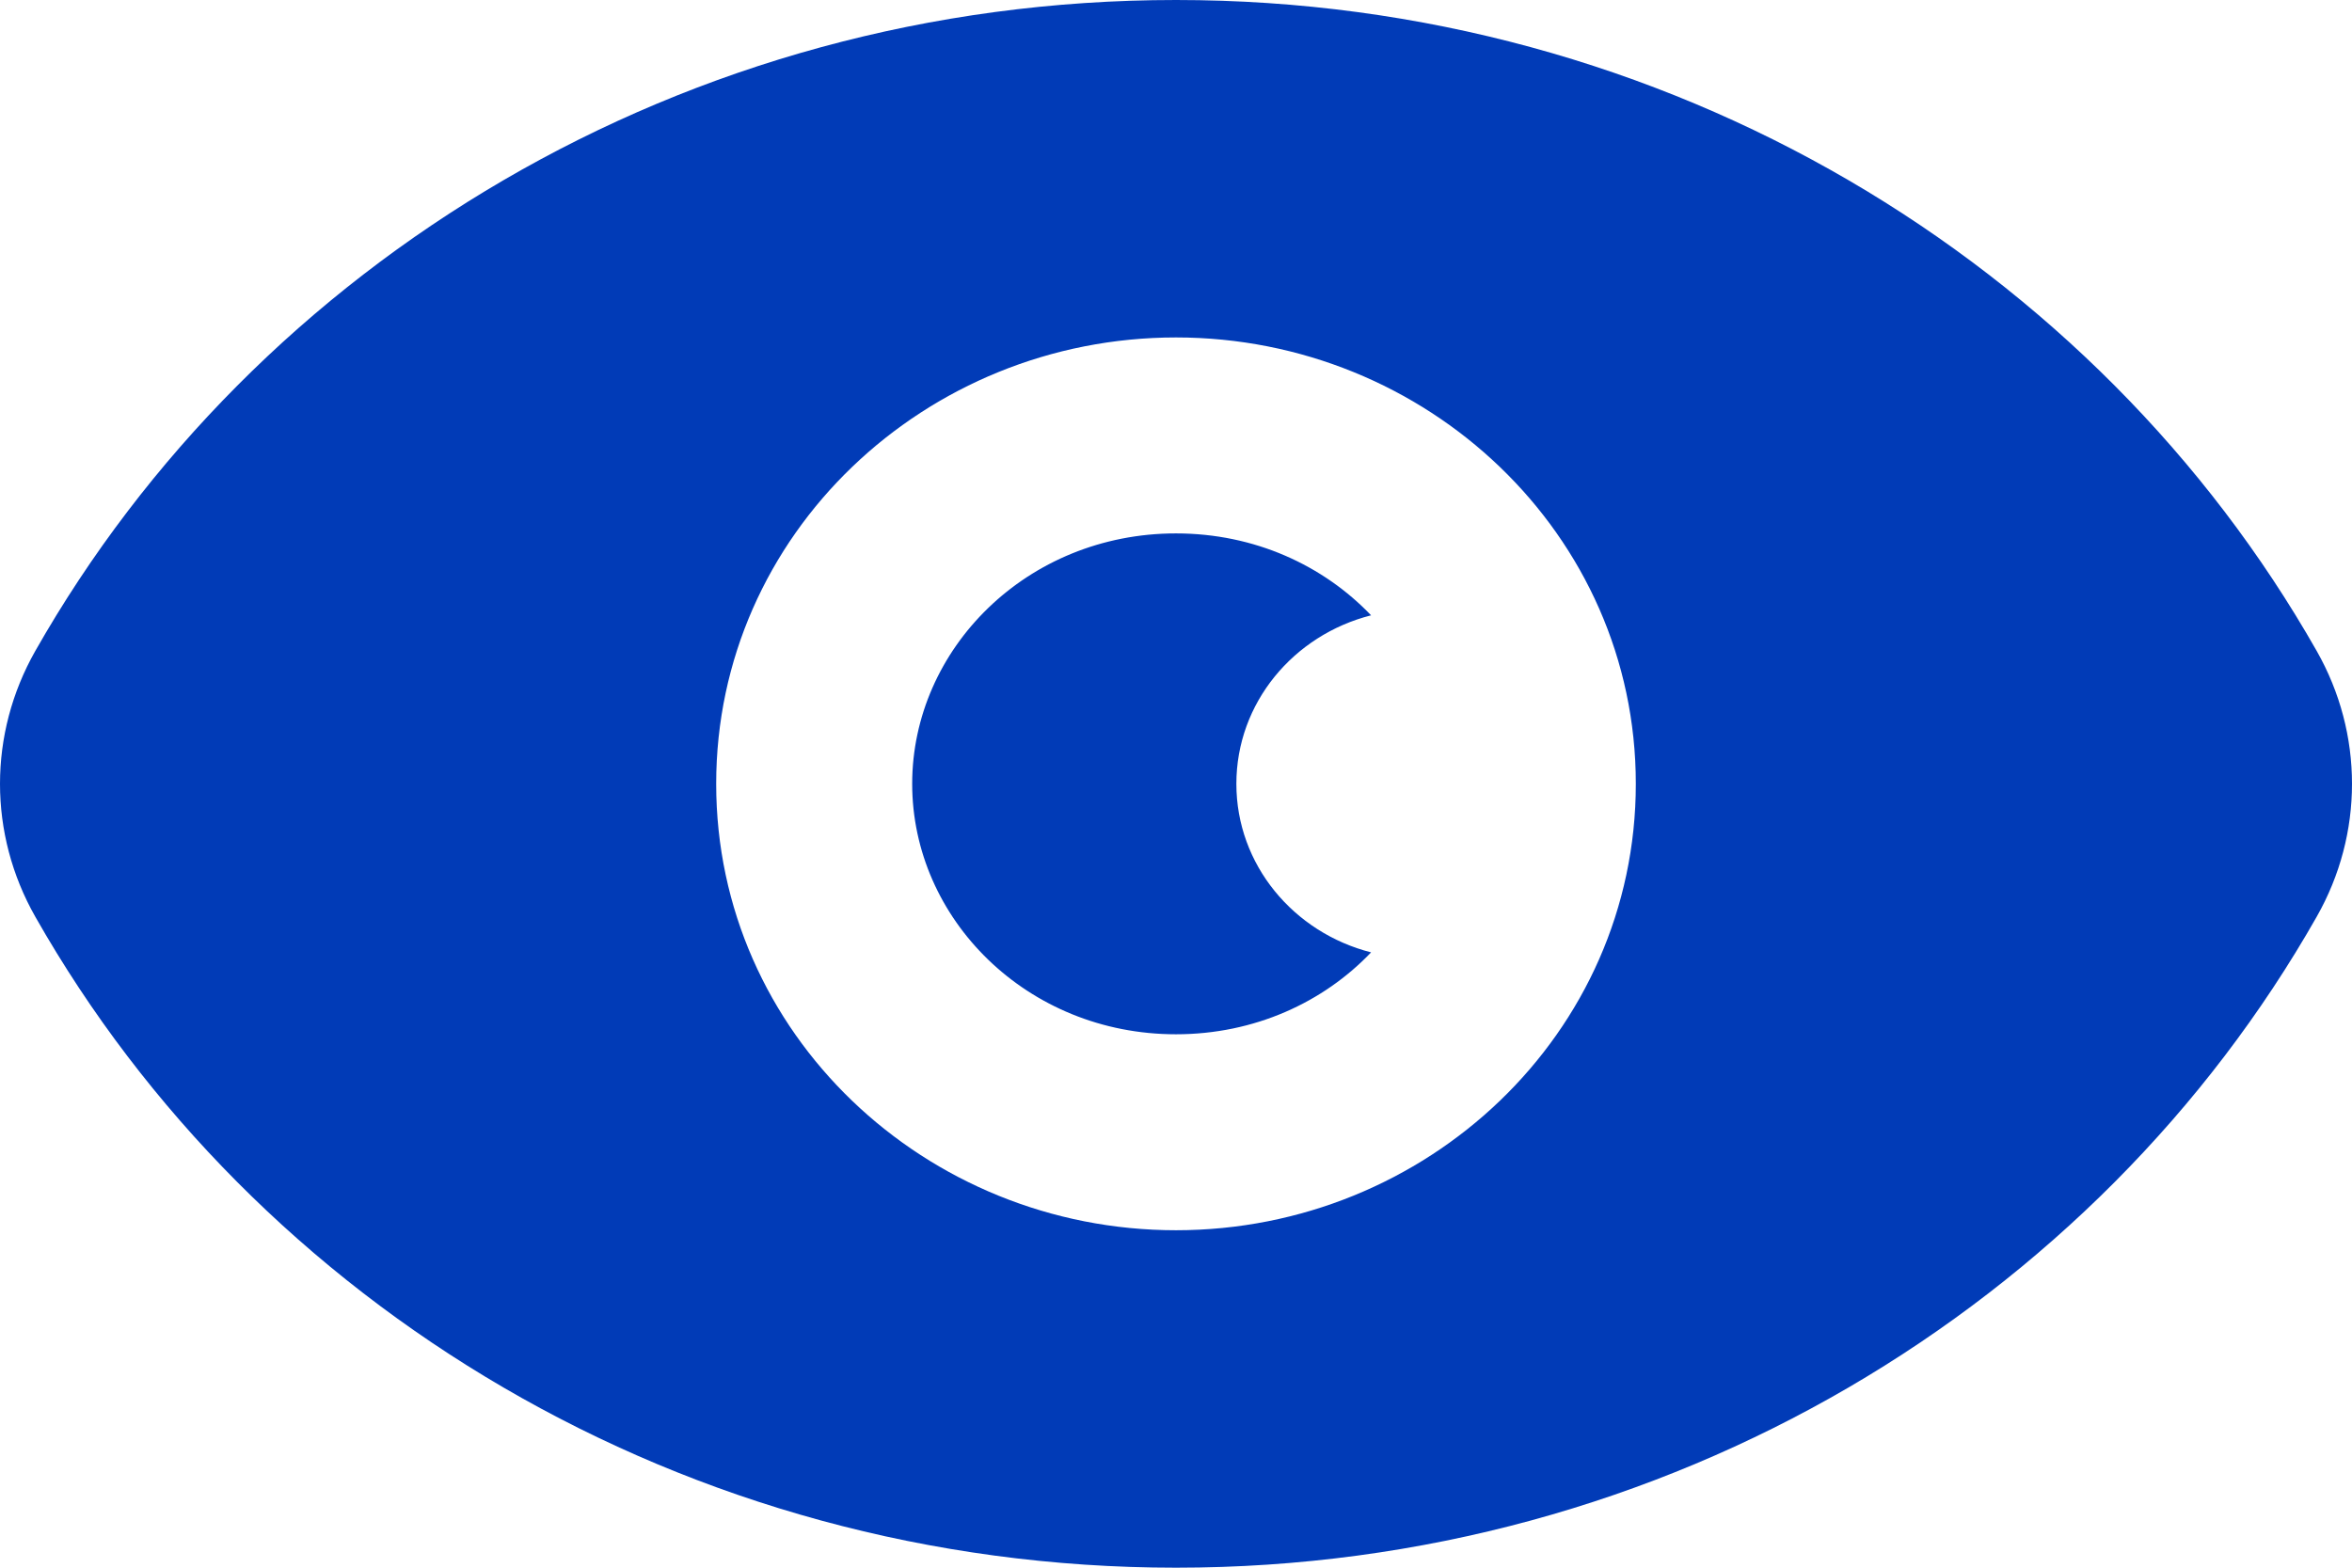 <svg width="18" height="12" viewBox="0 0 18 12" fill="none" xmlns="http://www.w3.org/2000/svg">
<path fill-rule="evenodd" clip-rule="evenodd" d="M9 0C5.233 0 1.956 2.015 0.27 4.983C-0.09 5.617 -0.09 6.383 0.27 7.017C1.955 9.985 5.233 12 9 12C12.767 12 16.044 9.985 17.73 7.017C18.09 6.383 18.09 5.617 17.73 4.983C16.044 2.015 12.767 0 9 0ZM9 4.083C7.858 4.083 6.981 4.968 6.981 6C6.981 7.032 7.858 7.917 9 7.917C9.601 7.917 10.129 7.672 10.493 7.29C9.9 7.139 9.462 6.619 9.462 6C9.462 5.381 9.899 4.861 10.493 4.71C10.128 4.328 9.601 4.083 9 4.083ZM5.481 6C5.481 4.087 7.083 2.583 9 2.583C10.917 2.583 12.519 4.087 12.519 6C12.519 7.914 10.917 9.417 9 9.417C7.083 9.417 5.481 7.914 5.481 6Z" fill="#013BB7"/>
</svg>
